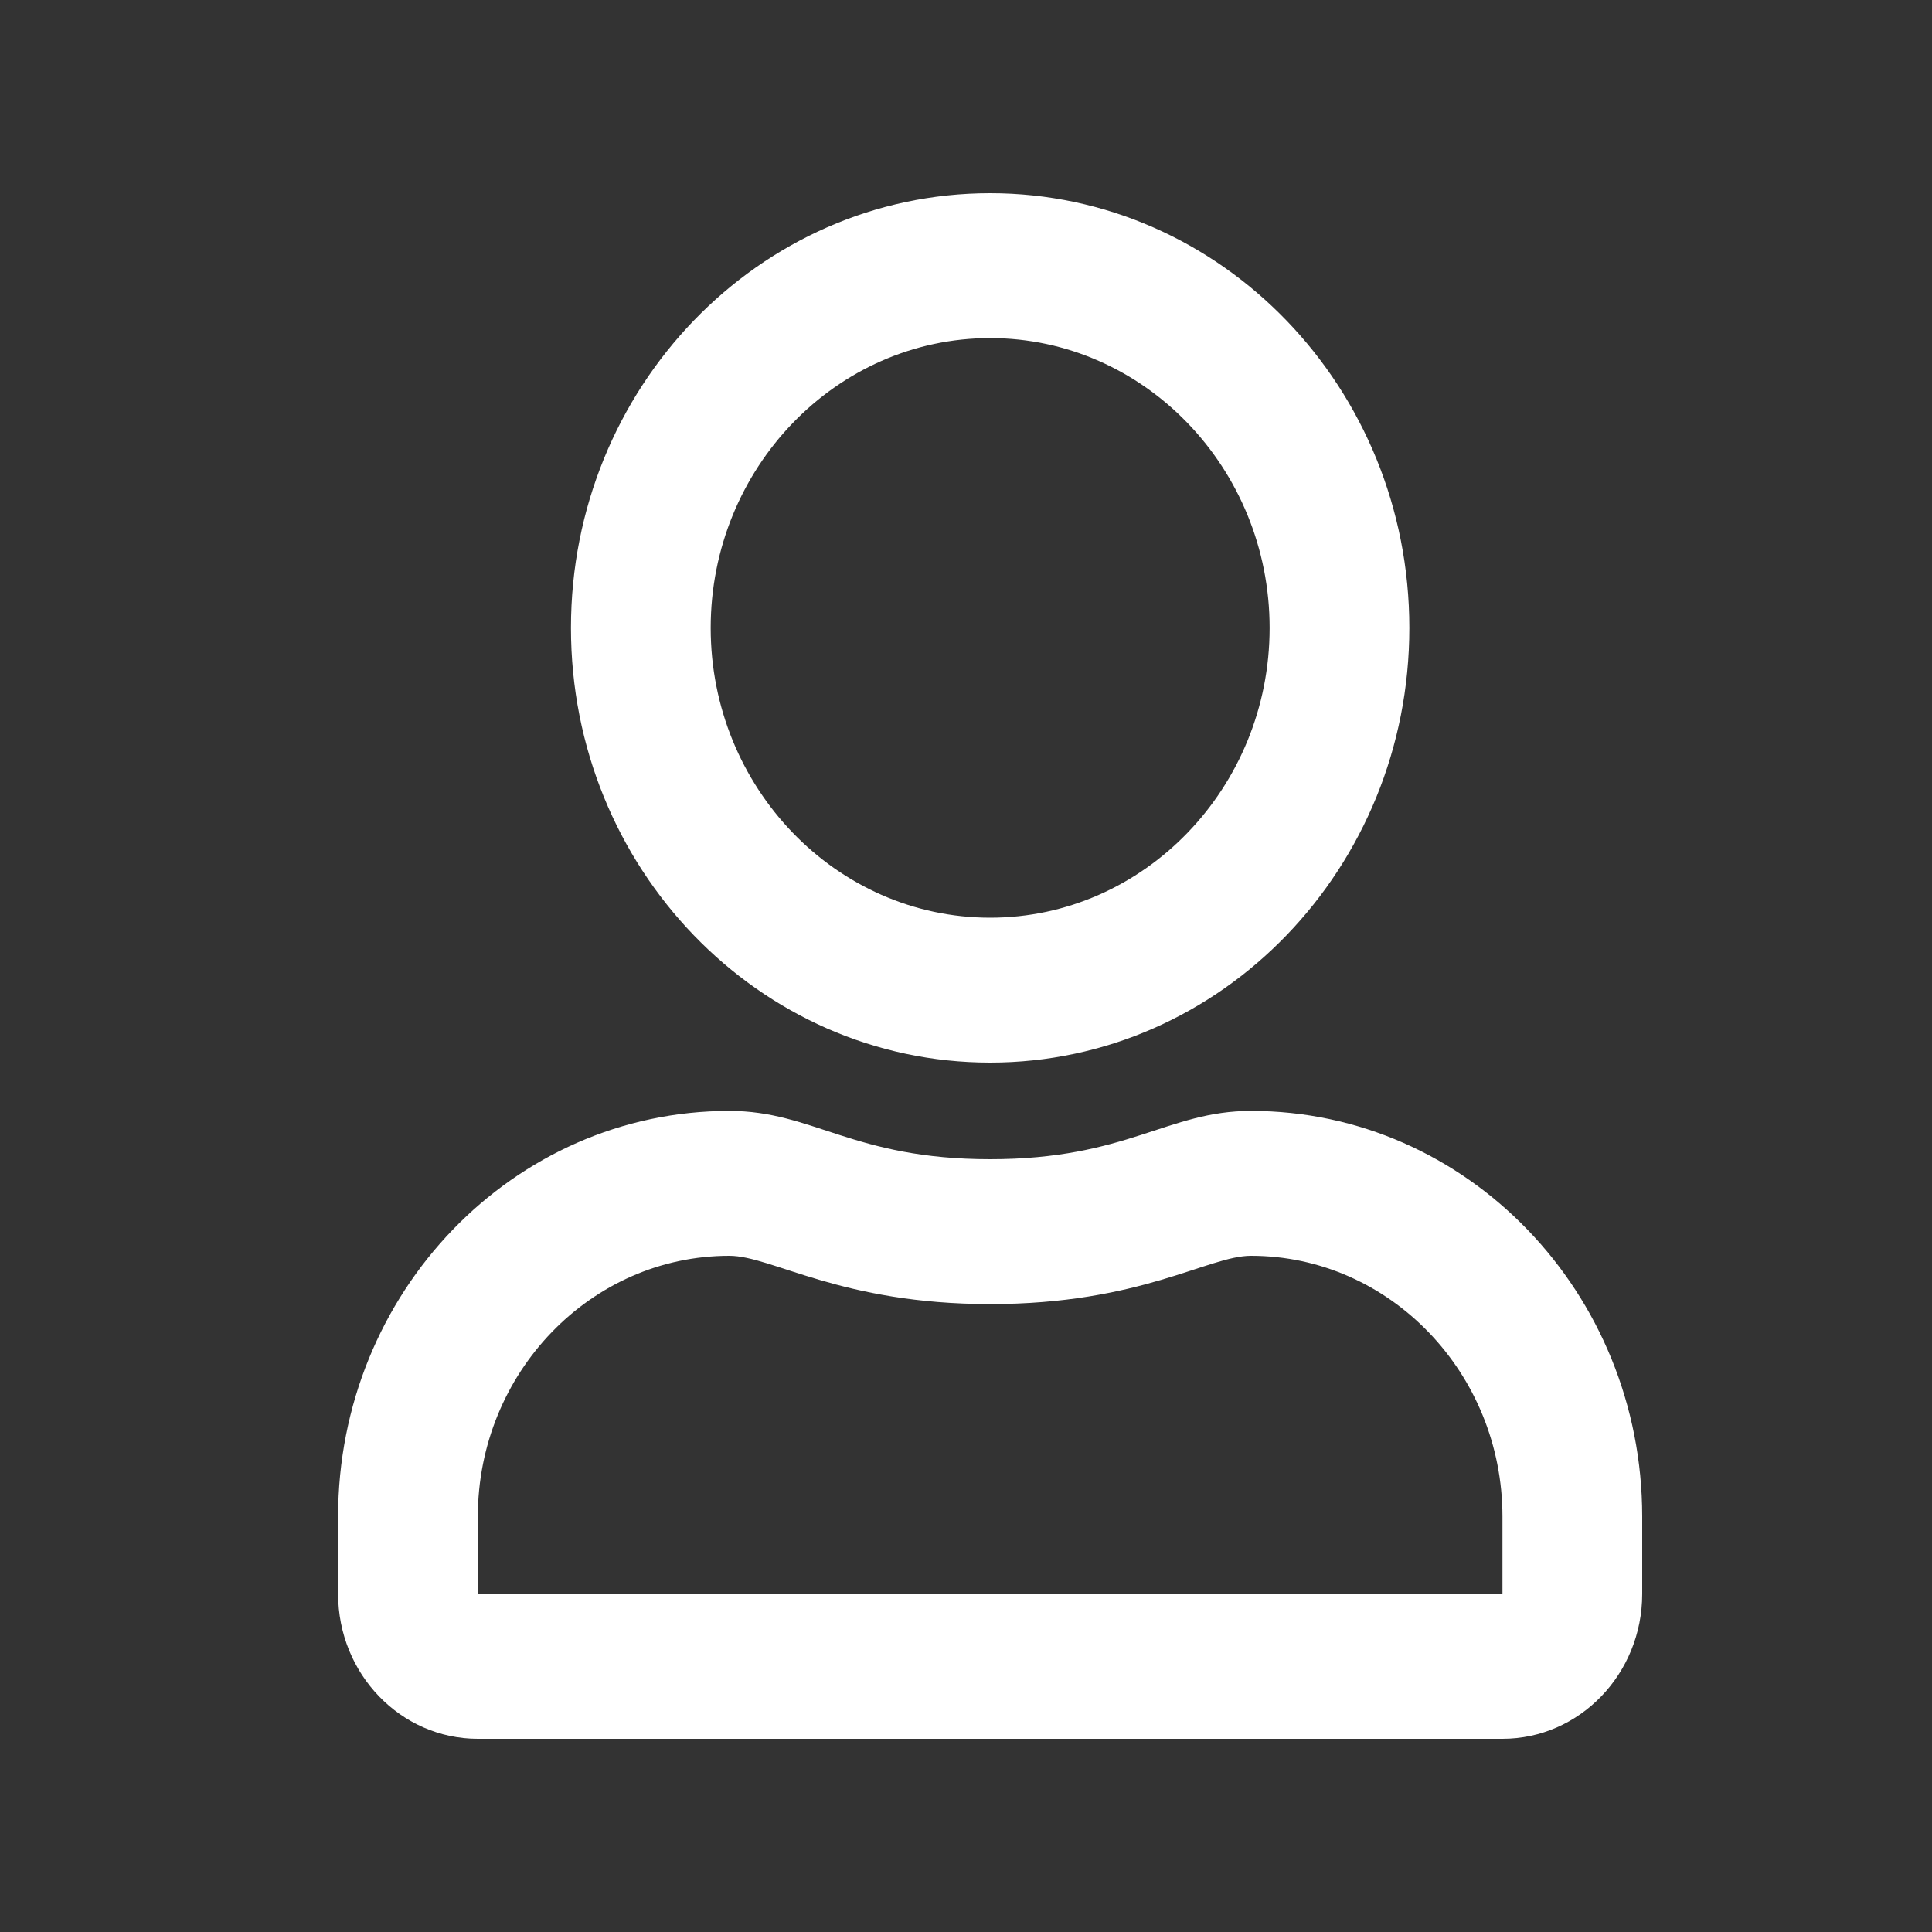 <svg width="40" height="40" xmlns="http://www.w3.org/2000/svg"><rect width="100%" height="100%" fill="#333333" stroke="none"/><path d="M25.9 23c-1.73 0-2.561 1-5.4 1-2.839 0-3.664-1-5.4-1-4.472 0-8.1 3.762-8.1 8.4V33c0 1.656 1.296 3 2.893 3h21.214C32.704 36 34 34.656 34 33v-1.6c0-4.637-3.628-8.4-8.1-8.4zm5.207 10H9.893v-1.6c0-2.975 2.338-5.4 5.207-5.4.88 0 2.308 1 5.4 1 3.116 0 4.514-1 5.4-1 2.869 0 5.207 2.425 5.207 5.4V33zM20.5 22c4.791 0 8.679-4.031 8.679-9S25.29 4 20.5 4s-8.679 4.031-8.679 9 3.888 9 8.679 9zm0-15c3.188 0 5.786 2.694 5.786 6s-2.598 6-5.786 6c-3.188 0-5.786-2.694-5.786-6s2.598-6 5.786-6z" fill="#fff" fill-rule="nonzero"/></svg>